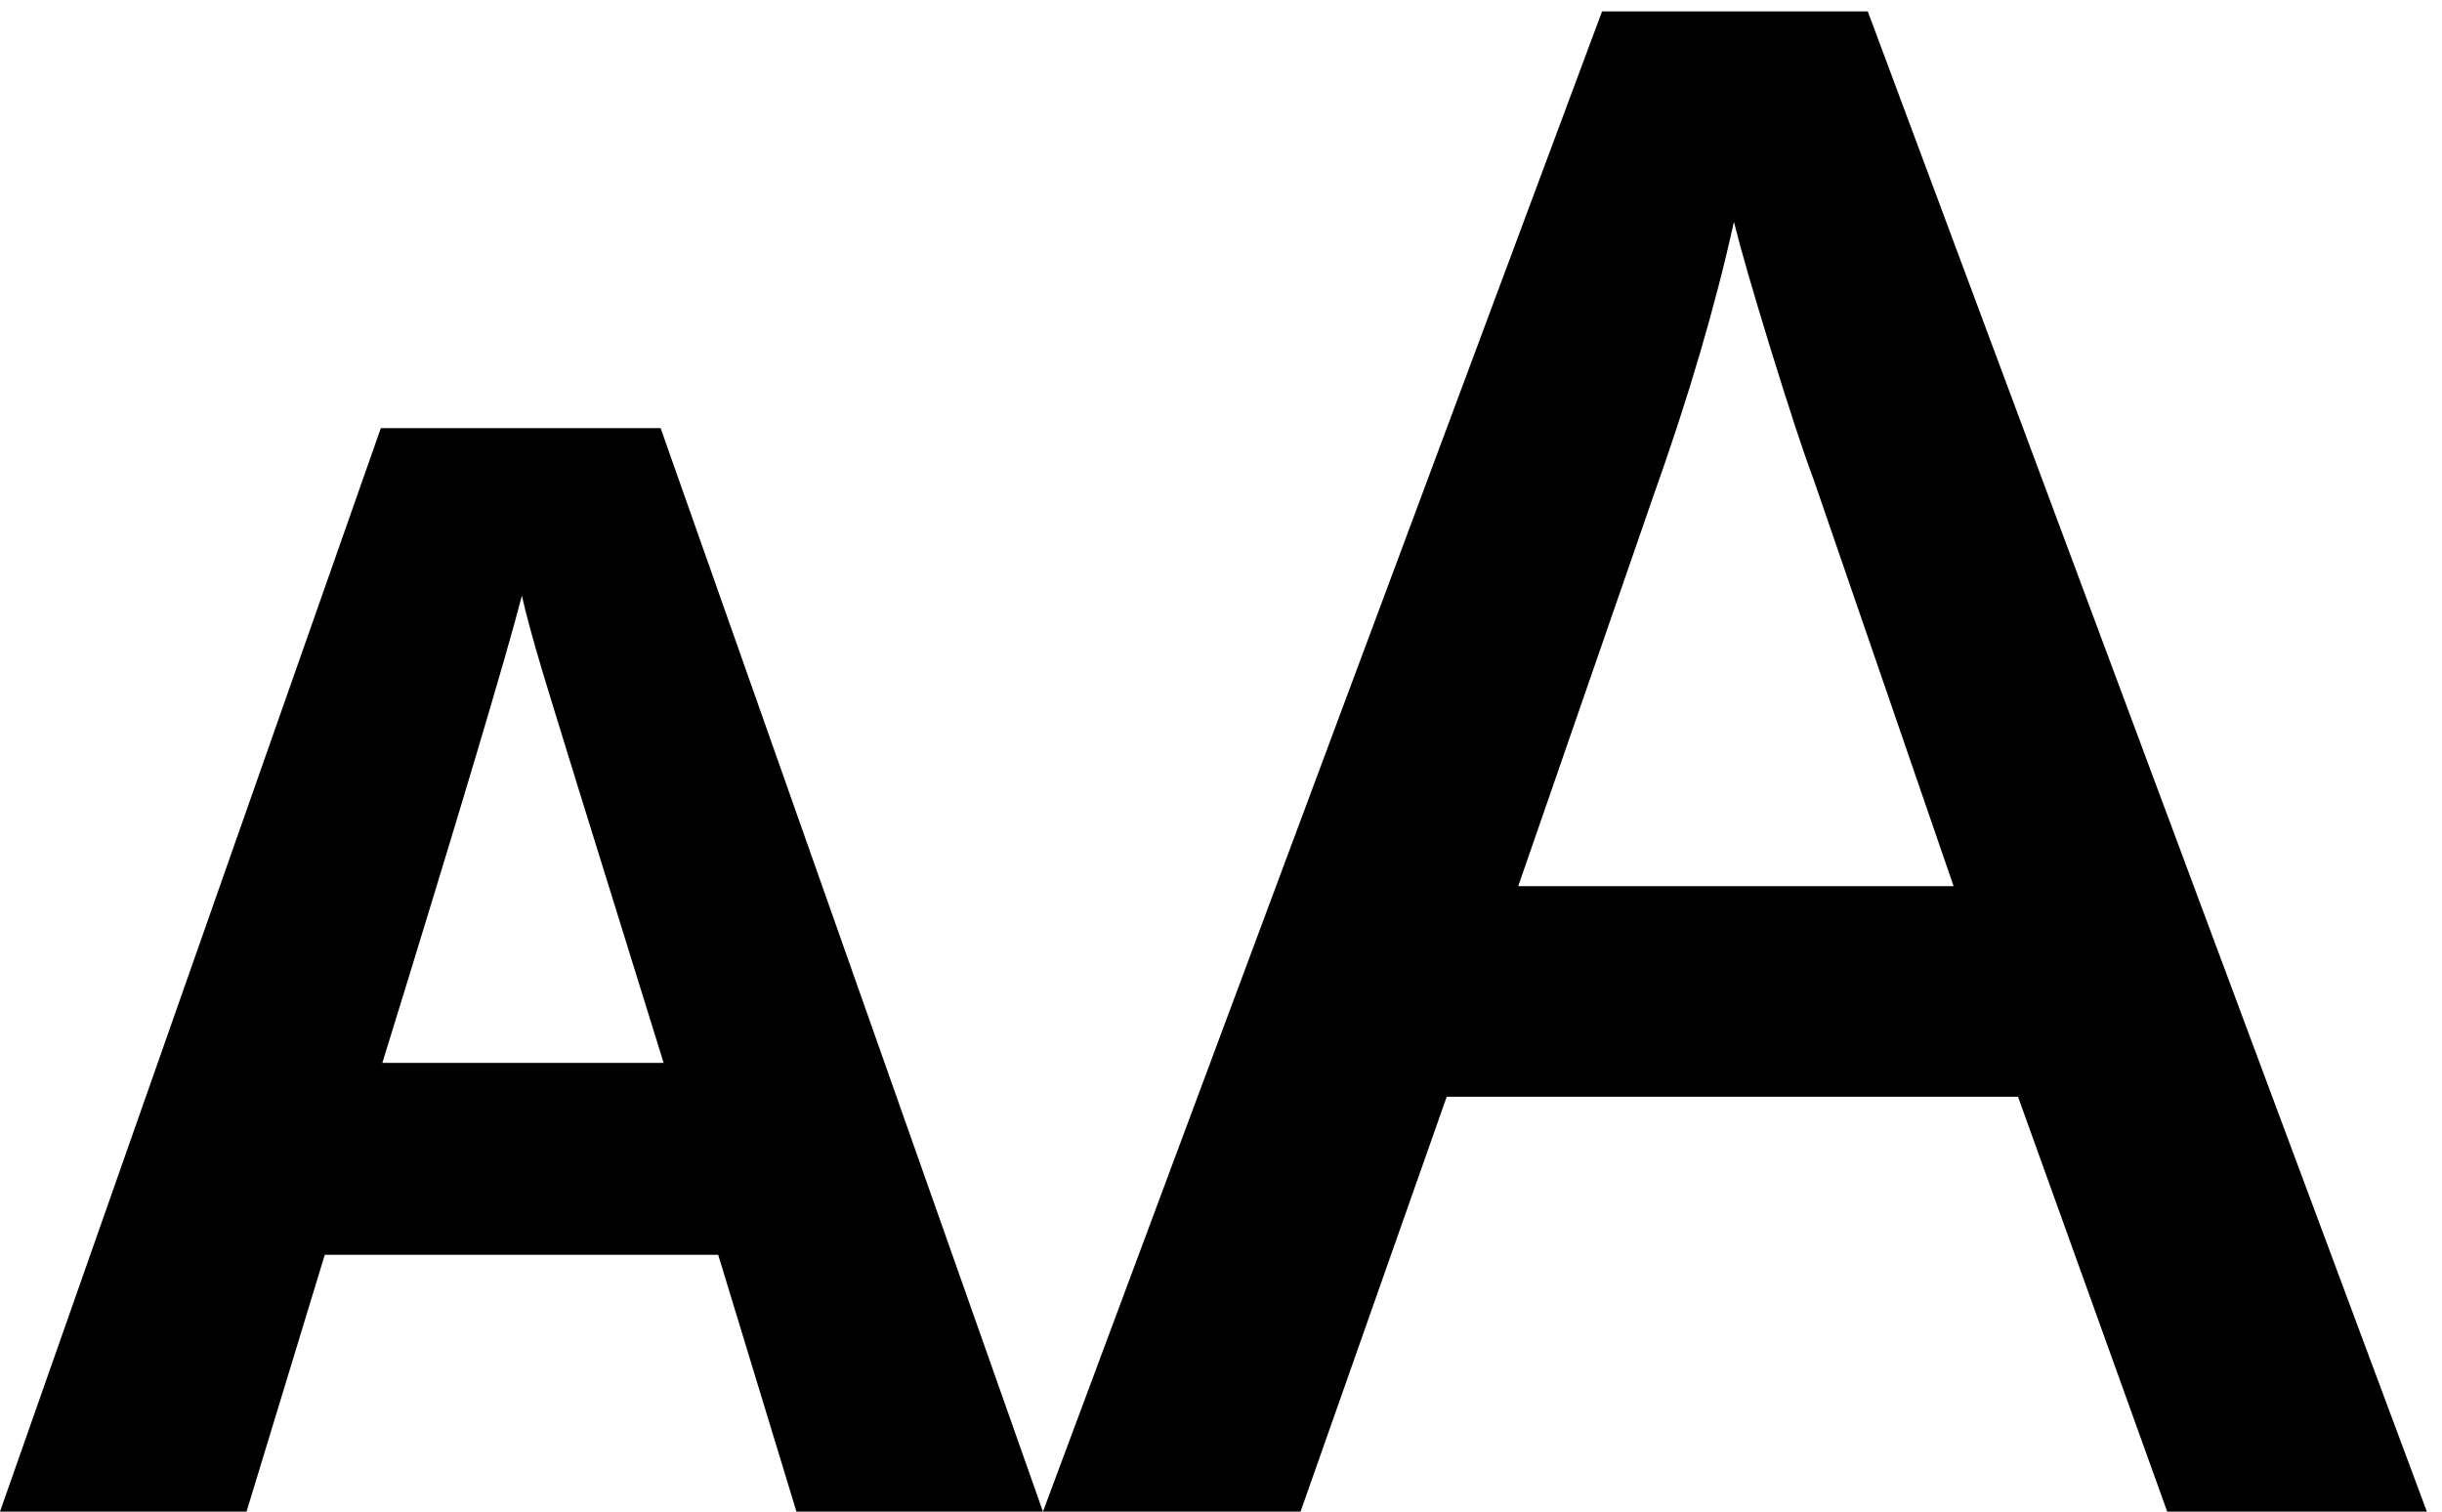 <?xml version="1.0" encoding="UTF-8"?>
<svg width="21px" height="13px" viewBox="0 0 21 13" version="1.1" xmlns="http://www.w3.org/2000/svg" xmlns:xlink="http://www.w3.org/1999/xlink">
    <!-- Generator: Sketch 41.2 (35397) - http://www.bohemiancoding.com/sketch -->
    <title>Icon 3</title>
    <desc>Created with Sketch.</desc>
    <defs></defs>
    <g id="Symbols" stroke="none" stroke-width="1" fill="none" fill-rule="evenodd">
        <g id="header" transform="translate(-1227, -34)" fill="#000000">
            <g id="Icon-3">
                <g transform="translate(1227, 28)">
                    <path d="M6.849,19 L6.176,16.791 L2.793,16.791 L2.12,19 L0,19 L3.275,9.682 L5.681,9.682 L8.969,19 L6.849,19 Z M5.707,15.141 C5.084,13.139 4.734,12.007 4.656,11.745 C4.578,11.482 4.522,11.275 4.488,11.123 C4.348,11.664 3.948,13.004 3.288,15.141 L5.707,15.141 Z M18.637,19 L17.354,15.432 L12.441,15.432 L11.184,19 L8.969,19 L13.777,6.098 L16.062,6.098 L20.87,19 L18.637,19 Z M16.8,13.621 L15.596,10.123 C15.508,9.889 15.387,9.52 15.231,9.016 C15.076,8.512 14.969,8.143 14.911,7.908 C14.752,8.629 14.521,9.417 14.216,10.272 L13.056,13.621 L16.8,13.621 Z"></path>
                </g>
            </g>
        </g>
    </g>
</svg>